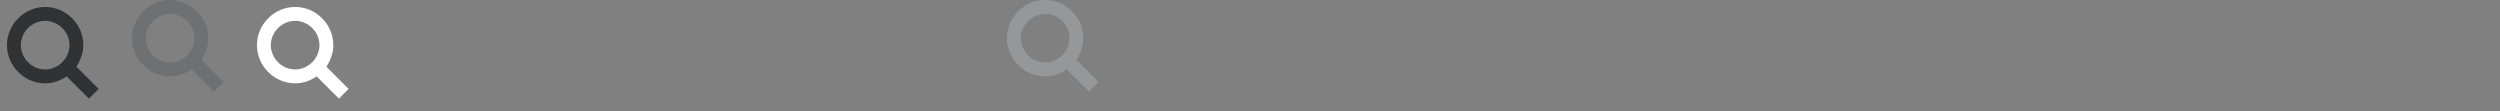 <svg width="360" height="16" xmlns:xlink="http://www.w3.org/1999/xlink" xmlns="http://www.w3.org/2000/svg"><rect width="100%" height="100%" fill="#808080" stroke="none"/><symbol id="a"><path d="M13.2 11.8L10 8.6c.6-.9 1-2 1-3.1C11 2.5 8.5 0 5.5 0S0 2.5 0 5.5 2.5 11 5.5 11c1.2 0 2.2-.4 3.1-1l3.2 3.2 1.4-1.4zM2 5.5C2 3.6 3.6 2 5.5 2S9 3.6 9 5.5 7.4 9 5.5 9 2 7.4 2 5.5z"/></symbol><use xlink:href="#a" x="1" y="1" fill="#303233"/><use xlink:href="#a" x="19" fill="#6e7173"/><use xlink:href="#a" x="37" y="1" fill="#fff"/><use xlink:href="#a" x="145" fill="#959799"/></svg>